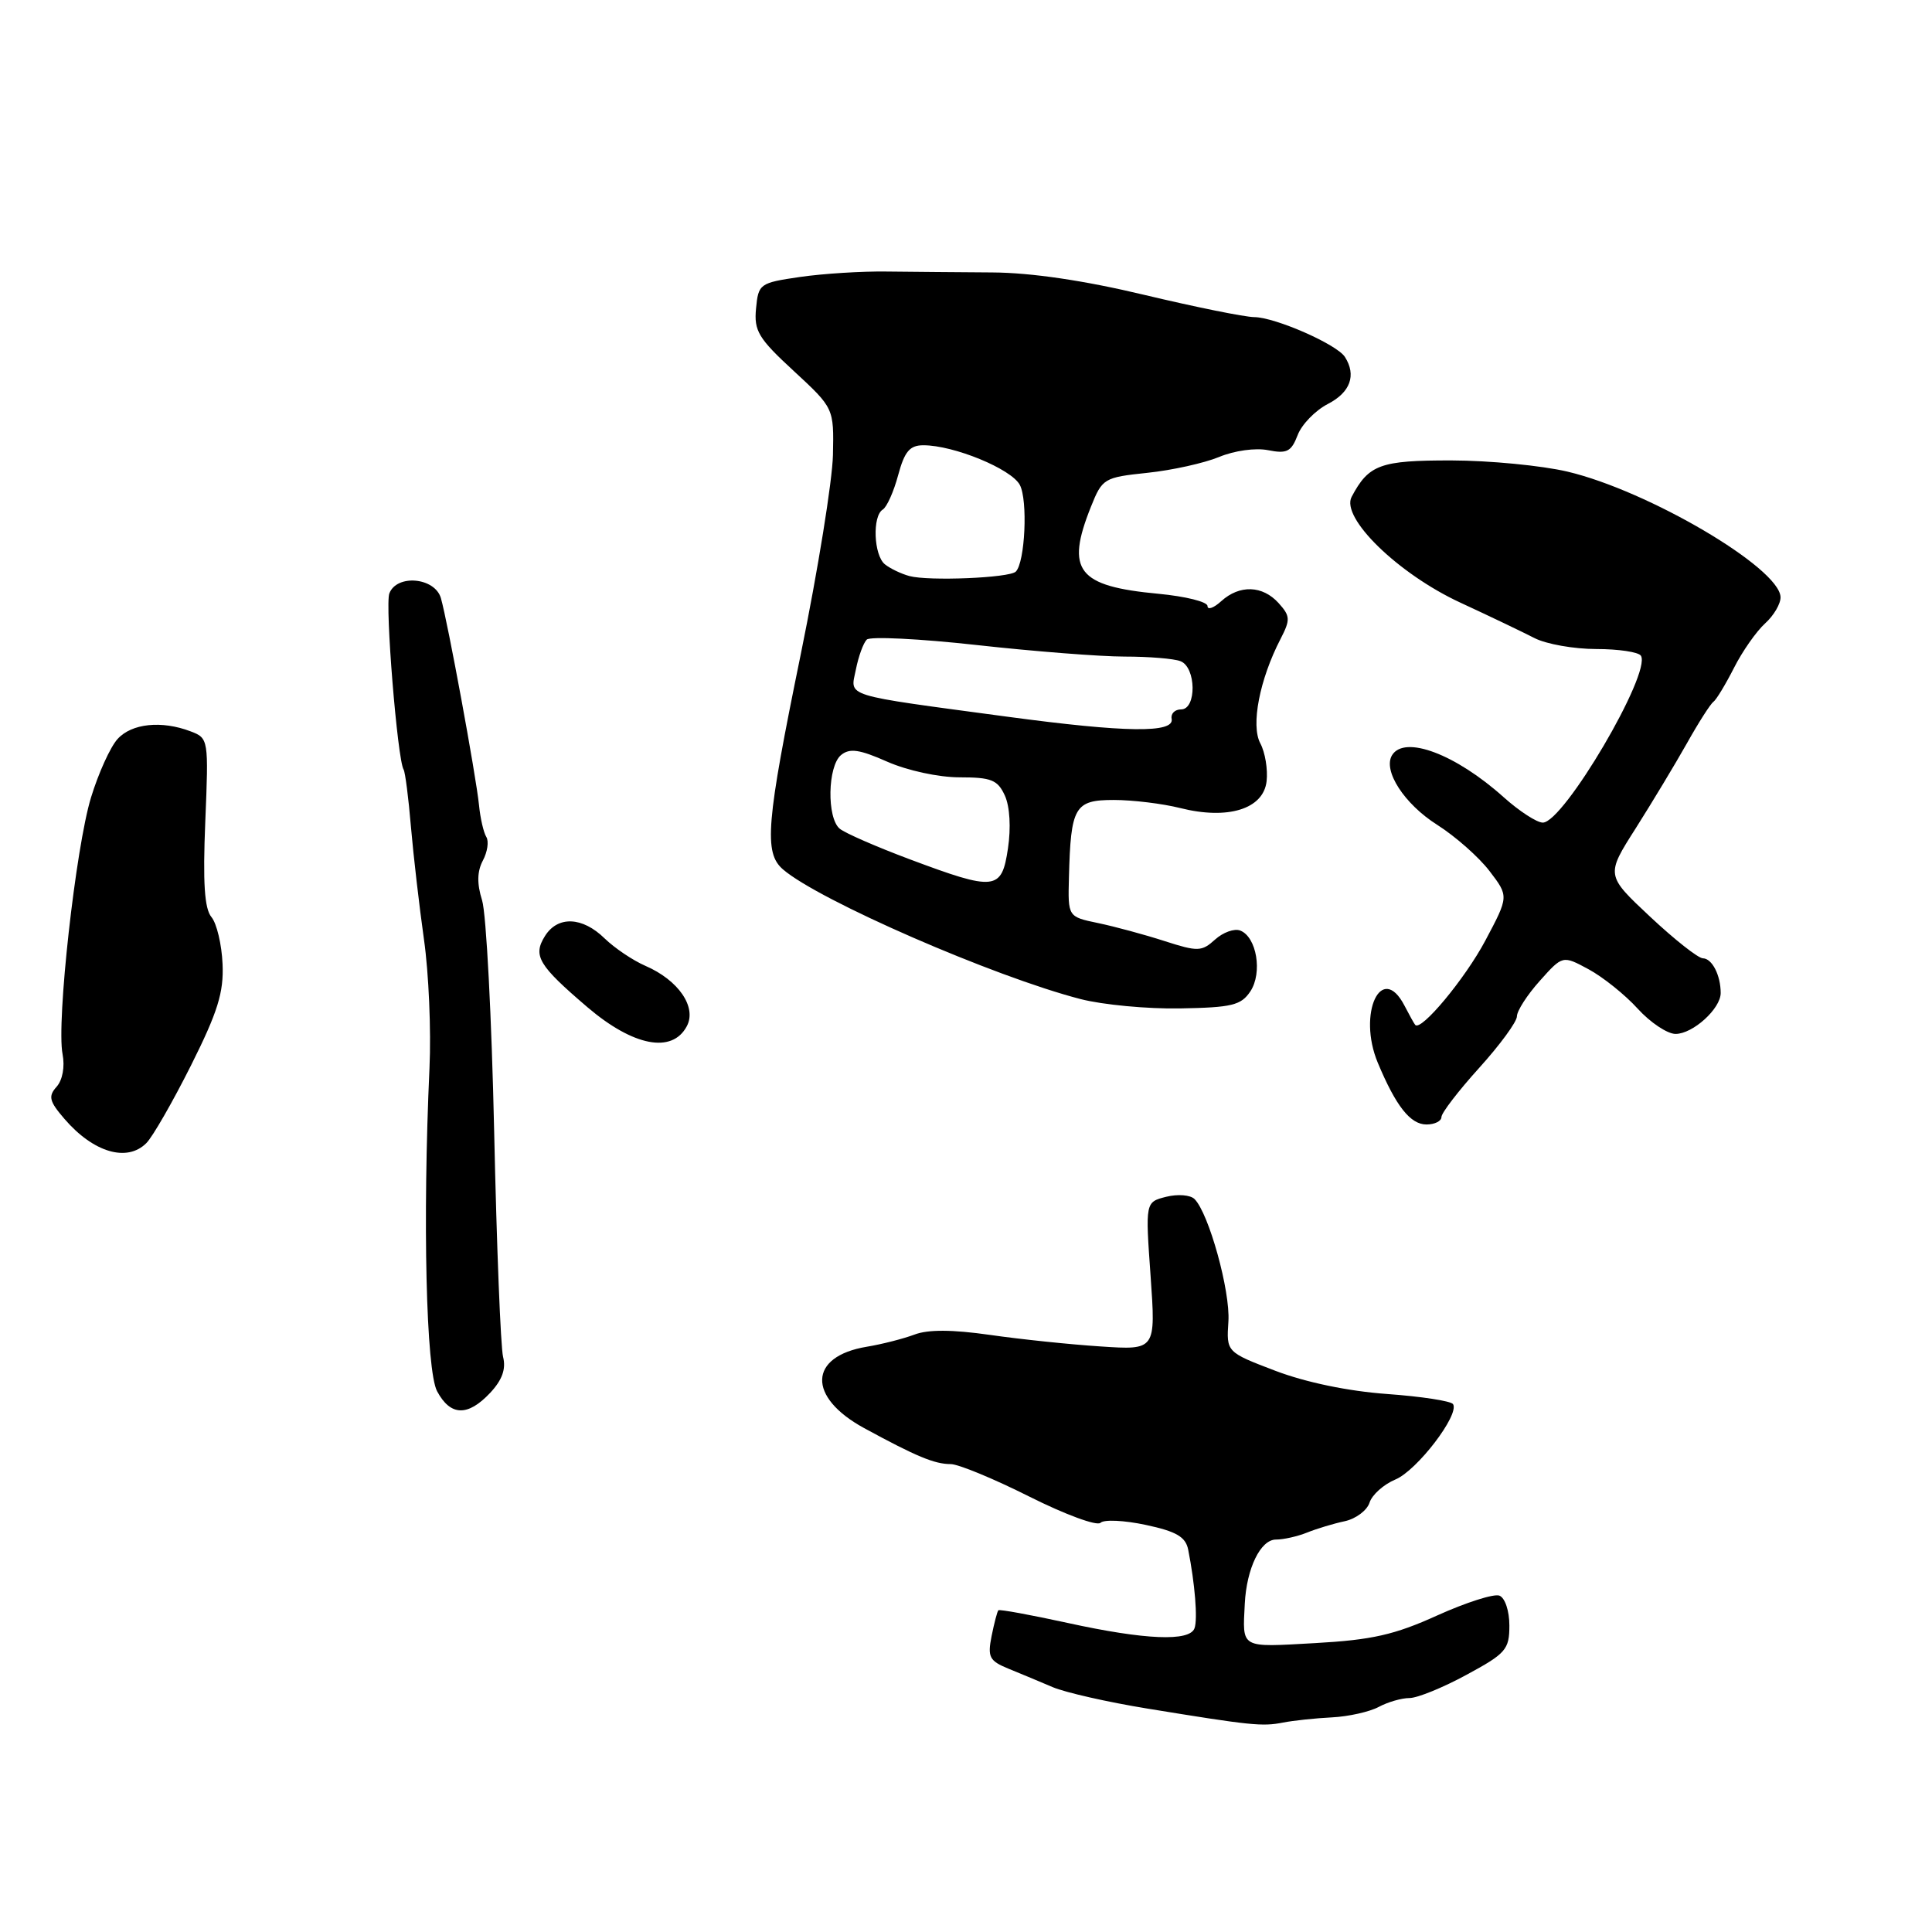 <?xml version="1.0" encoding="UTF-8" standalone="no"?>
<!DOCTYPE svg PUBLIC "-//W3C//DTD SVG 1.1//EN" "http://www.w3.org/Graphics/SVG/1.1/DTD/svg11.dtd" >
<svg xmlns="http://www.w3.org/2000/svg" xmlns:xlink="http://www.w3.org/1999/xlink" version="1.1" viewBox="0 0 256 256">
 <g >
 <path fill="currentColor"
d=" M 176.50 227.56 C 178.70 227.45 181.48 226.82 182.68 226.18 C 183.89 225.53 185.72 225.00 186.76 225.00 C 187.80 225.00 191.20 223.62 194.32 221.92 C 199.54 219.10 200.00 218.57 200.00 215.39 C 200.00 213.45 199.42 211.72 198.68 211.43 C 197.95 211.15 194.24 212.34 190.43 214.06 C 184.79 216.62 181.78 217.30 174.25 217.72 C 164.25 218.28 164.64 218.50 164.94 212.50 C 165.18 207.81 167.03 204.00 169.07 204.00 C 170.08 204.00 171.94 203.58 173.20 203.07 C 174.47 202.56 176.71 201.88 178.18 201.57 C 179.66 201.25 181.14 200.14 181.47 199.11 C 181.80 198.07 183.34 196.69 184.90 196.04 C 187.75 194.86 193.41 187.47 192.54 186.06 C 192.28 185.64 188.34 185.04 183.78 184.71 C 178.65 184.34 173.02 183.17 169.00 181.64 C 162.50 179.16 162.50 179.16 162.77 175.09 C 163.03 171.07 160.18 160.78 158.28 158.88 C 157.73 158.33 156.05 158.20 154.53 158.58 C 151.76 159.28 151.76 159.28 152.46 169.09 C 153.15 178.90 153.15 178.90 145.83 178.41 C 141.80 178.15 135.20 177.46 131.17 176.88 C 126.19 176.17 122.97 176.15 121.17 176.84 C 119.70 177.39 116.86 178.12 114.85 178.45 C 107.12 179.73 106.94 185.11 114.50 189.23 C 121.41 192.99 123.83 194.00 125.97 194.00 C 126.99 194.00 131.68 195.94 136.40 198.31 C 141.12 200.68 145.36 202.24 145.82 201.78 C 146.28 201.32 148.98 201.45 151.83 202.06 C 155.87 202.92 157.10 203.64 157.44 205.33 C 158.33 209.81 158.72 214.54 158.28 215.75 C 157.64 217.54 151.76 217.30 141.48 215.05 C 136.58 213.98 132.44 213.22 132.29 213.37 C 132.14 213.52 131.74 215.06 131.39 216.79 C 130.84 219.57 131.09 220.07 133.63 221.11 C 135.21 221.75 137.85 222.86 139.50 223.56 C 141.15 224.26 146.78 225.54 152.00 226.39 C 165.79 228.64 167.24 228.79 170.00 228.25 C 171.38 227.98 174.30 227.67 176.50 227.56 Z  M 64.95 184.56 C 66.54 182.86 67.07 181.40 66.66 179.79 C 66.34 178.51 65.81 165.10 65.48 149.98 C 65.15 134.87 64.43 121.06 63.88 119.30 C 63.18 117.08 63.22 115.47 63.98 114.03 C 64.59 112.89 64.80 111.48 64.44 110.90 C 64.08 110.32 63.64 108.42 63.47 106.67 C 63.08 102.81 59.32 82.37 58.42 79.25 C 57.62 76.51 52.58 76.05 51.59 78.63 C 51.00 80.17 52.66 100.64 53.48 101.97 C 53.69 102.31 54.13 105.72 54.45 109.54 C 54.78 113.37 55.56 120.10 56.18 124.50 C 56.81 128.90 57.14 136.55 56.91 141.50 C 55.99 161.65 56.46 181.63 57.92 184.35 C 59.69 187.65 61.98 187.72 64.95 184.56 Z  M 19.39 151.47 C 20.23 150.63 22.89 145.99 25.31 141.17 C 28.85 134.10 29.66 131.50 29.49 127.73 C 29.38 125.16 28.72 122.36 28.02 121.52 C 27.09 120.40 26.87 116.98 27.20 108.90 C 27.65 97.95 27.63 97.81 25.26 96.91 C 21.41 95.44 17.44 95.86 15.58 97.92 C 14.62 98.97 13.04 102.46 12.06 105.67 C 10.03 112.30 7.46 135.43 8.29 139.68 C 8.61 141.35 8.29 143.11 7.50 144.00 C 6.36 145.27 6.53 145.93 8.55 148.27 C 12.38 152.71 16.83 154.03 19.39 151.47 Z  M 191.00 148.01 C 191.00 147.47 193.25 144.54 196.00 141.50 C 198.75 138.46 201.00 135.39 201.00 134.67 C 201.00 133.95 202.36 131.83 204.03 129.97 C 207.06 126.58 207.06 126.58 210.49 128.43 C 212.38 129.45 215.31 131.79 216.99 133.64 C 218.67 135.49 220.94 137.00 222.02 137.00 C 224.31 137.00 228.00 133.66 228.00 131.58 C 228.00 129.23 226.86 127.00 225.64 126.98 C 225.01 126.97 221.86 124.48 218.64 121.46 C 212.78 115.97 212.78 115.97 216.75 109.74 C 218.92 106.31 221.97 101.25 223.52 98.50 C 225.06 95.75 226.64 93.28 227.03 93.00 C 227.42 92.72 228.64 90.70 229.76 88.50 C 230.87 86.30 232.74 83.64 233.89 82.60 C 235.05 81.55 235.97 79.97 235.93 79.10 C 235.75 75.22 218.40 65.02 207.69 62.49 C 204.29 61.69 197.37 61.02 192.32 61.01 C 182.89 61.00 181.37 61.55 179.10 65.83 C 177.62 68.60 185.27 76.04 193.50 79.85 C 197.35 81.63 201.77 83.75 203.33 84.55 C 204.89 85.35 208.57 86.00 211.52 86.00 C 214.47 86.00 217.13 86.40 217.43 86.89 C 218.85 89.18 207.19 109.00 204.43 109.00 C 203.64 109.00 201.32 107.49 199.25 105.64 C 192.89 99.93 186.12 97.38 184.46 100.06 C 183.20 102.10 186.08 106.54 190.43 109.29 C 192.84 110.82 195.96 113.57 197.37 115.42 C 199.93 118.77 199.93 118.77 196.81 124.64 C 194.13 129.68 188.28 136.72 187.52 135.80 C 187.38 135.64 186.74 134.49 186.10 133.25 C 183.06 127.40 179.84 134.28 182.56 140.81 C 184.97 146.58 186.88 149.00 189.02 149.00 C 190.11 149.00 191.00 148.55 191.00 148.01 Z  M 91.00 135.99 C 92.36 133.46 89.91 129.88 85.52 127.98 C 83.86 127.26 81.43 125.62 80.11 124.34 C 77.17 121.46 73.90 121.33 72.21 124.03 C 70.58 126.64 71.33 127.90 77.85 133.47 C 83.92 138.64 89.06 139.63 91.00 135.99 Z  M 165.68 131.36 C 167.31 128.90 166.52 124.14 164.33 123.30 C 163.56 123.00 162.06 123.54 161.01 124.49 C 159.23 126.10 158.73 126.12 154.29 124.69 C 151.66 123.84 147.70 122.77 145.50 122.31 C 141.50 121.48 141.50 121.48 141.64 116.26 C 141.88 106.89 142.39 106.00 147.58 106.00 C 150.07 106.00 154.03 106.48 156.38 107.07 C 162.69 108.66 167.40 107.21 167.83 103.53 C 168.01 101.96 167.64 99.70 167.00 98.50 C 165.72 96.12 166.90 90.03 169.68 84.66 C 171.00 82.10 170.97 81.63 169.42 79.91 C 167.29 77.56 164.26 77.46 161.83 79.65 C 160.82 80.57 160.00 80.86 160.00 80.30 C 160.00 79.74 157.08 79.02 153.51 78.68 C 142.77 77.68 141.17 75.62 144.55 67.16 C 146.06 63.38 146.28 63.26 152.05 62.65 C 155.31 62.31 159.58 61.36 161.54 60.55 C 163.56 59.71 166.35 59.32 168.02 59.65 C 170.52 60.15 171.10 59.85 171.94 57.67 C 172.47 56.25 174.28 54.39 175.96 53.52 C 178.93 51.99 179.75 49.72 178.21 47.30 C 177.15 45.63 168.99 42.05 166.20 42.02 C 164.93 42.01 158.38 40.68 151.66 39.08 C 143.68 37.17 136.65 36.13 131.46 36.10 C 127.08 36.07 120.80 36.02 117.50 35.98 C 114.20 35.93 109.03 36.26 106.00 36.70 C 100.67 37.48 100.49 37.60 100.18 40.87 C 99.89 43.84 100.49 44.84 105.18 49.16 C 110.50 54.08 110.50 54.08 110.37 60.29 C 110.29 63.71 108.38 75.55 106.12 86.62 C 101.51 109.10 101.19 112.99 103.75 115.20 C 108.51 119.31 131.69 129.41 143.17 132.38 C 146.10 133.14 152.05 133.70 156.38 133.62 C 163.23 133.50 164.45 133.21 165.68 131.36 Z  M 120.52 113.85 C 116.14 112.21 111.97 110.39 111.27 109.81 C 109.54 108.38 109.66 101.53 111.44 100.05 C 112.58 99.11 113.87 99.29 117.57 100.93 C 120.23 102.10 124.37 103.00 127.15 103.00 C 131.36 103.00 132.20 103.34 133.15 105.42 C 133.81 106.87 133.97 109.69 133.56 112.42 C 132.73 118.01 131.89 118.11 120.52 113.85 Z  M 133.50 94.97 C 111.36 91.99 112.67 92.40 113.41 88.71 C 113.75 86.98 114.40 85.20 114.85 84.75 C 115.29 84.31 121.85 84.63 129.42 85.47 C 136.99 86.31 145.81 87.00 149.01 87.00 C 152.22 87.00 155.55 87.27 156.42 87.61 C 158.51 88.41 158.58 94.00 156.50 94.00 C 155.68 94.00 155.11 94.56 155.25 95.25 C 155.63 97.16 149.21 97.08 133.50 94.97 Z  M 120.50 76.33 C 119.40 76.03 117.94 75.33 117.25 74.77 C 115.77 73.57 115.57 68.38 116.97 67.52 C 117.51 67.19 118.43 65.13 119.01 62.96 C 119.86 59.81 120.55 59.00 122.36 59.00 C 126.38 59.00 134.00 62.13 135.13 64.25 C 136.21 66.27 135.83 74.50 134.60 75.74 C 133.76 76.58 123.06 77.02 120.50 76.33 Z "/>
</g>
</svg>